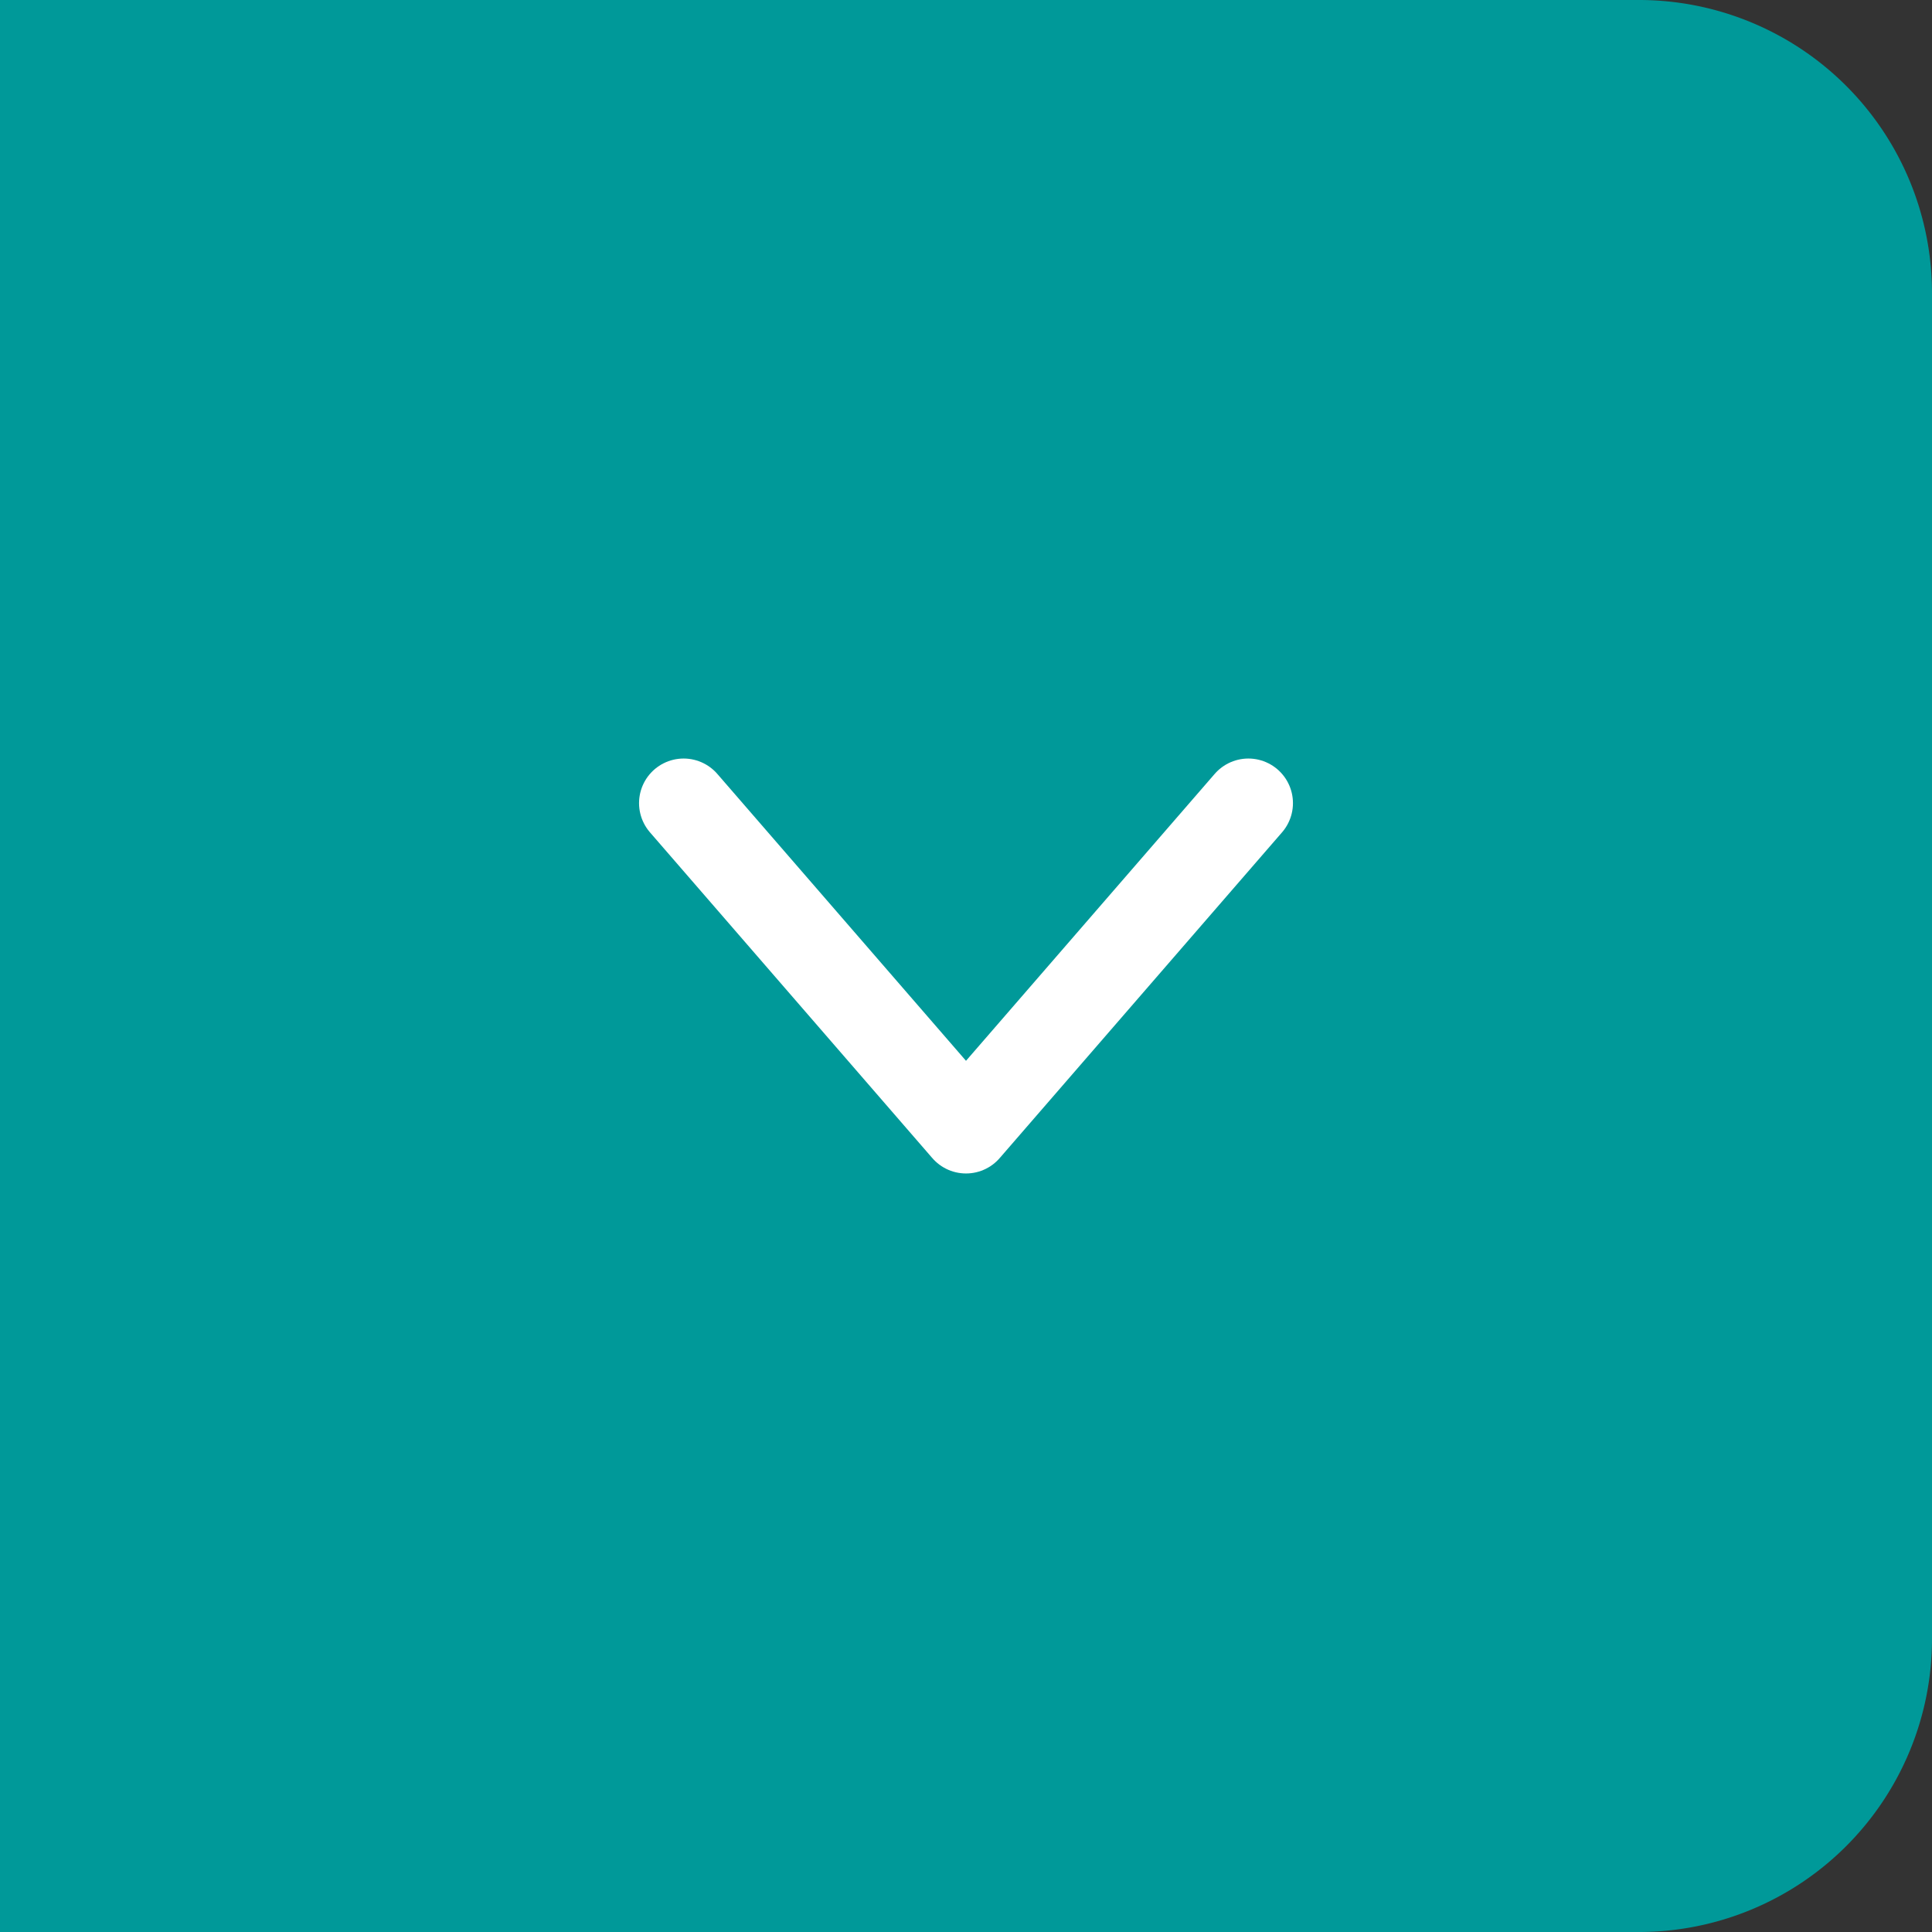 <svg xmlns="http://www.w3.org/2000/svg" viewBox="0 0 65 65" width="65px" height="65px"
    preserveAspectRatio="xMinYMid"><rect x="0" y="0" width="65" height="65" fill="#333333" stroke="none"/><defs><style>.cls-1{fill:#099;}.cls-2{fill:none;stroke:#fff;stroke-linecap:round;stroke-linejoin:round;stroke-width:3px;}</style></defs><title>Asset 26</title><g id="Layer_2" data-name="Layer 2"><g id="Layer_1-2" data-name="Layer 1"><path class="cls-1" d="M0,0H55.14A9.86,9.86,0,0,1,65,9.86V55.14A9.86,9.86,0,0,1,55.14,65H0a0,0,0,0,1,0,0V0A0,0,0,0,1,0,0Z"/><polyline class="cls-2" points="23 27.02 32.5 37.98 42 27.02"/></g></g></svg>